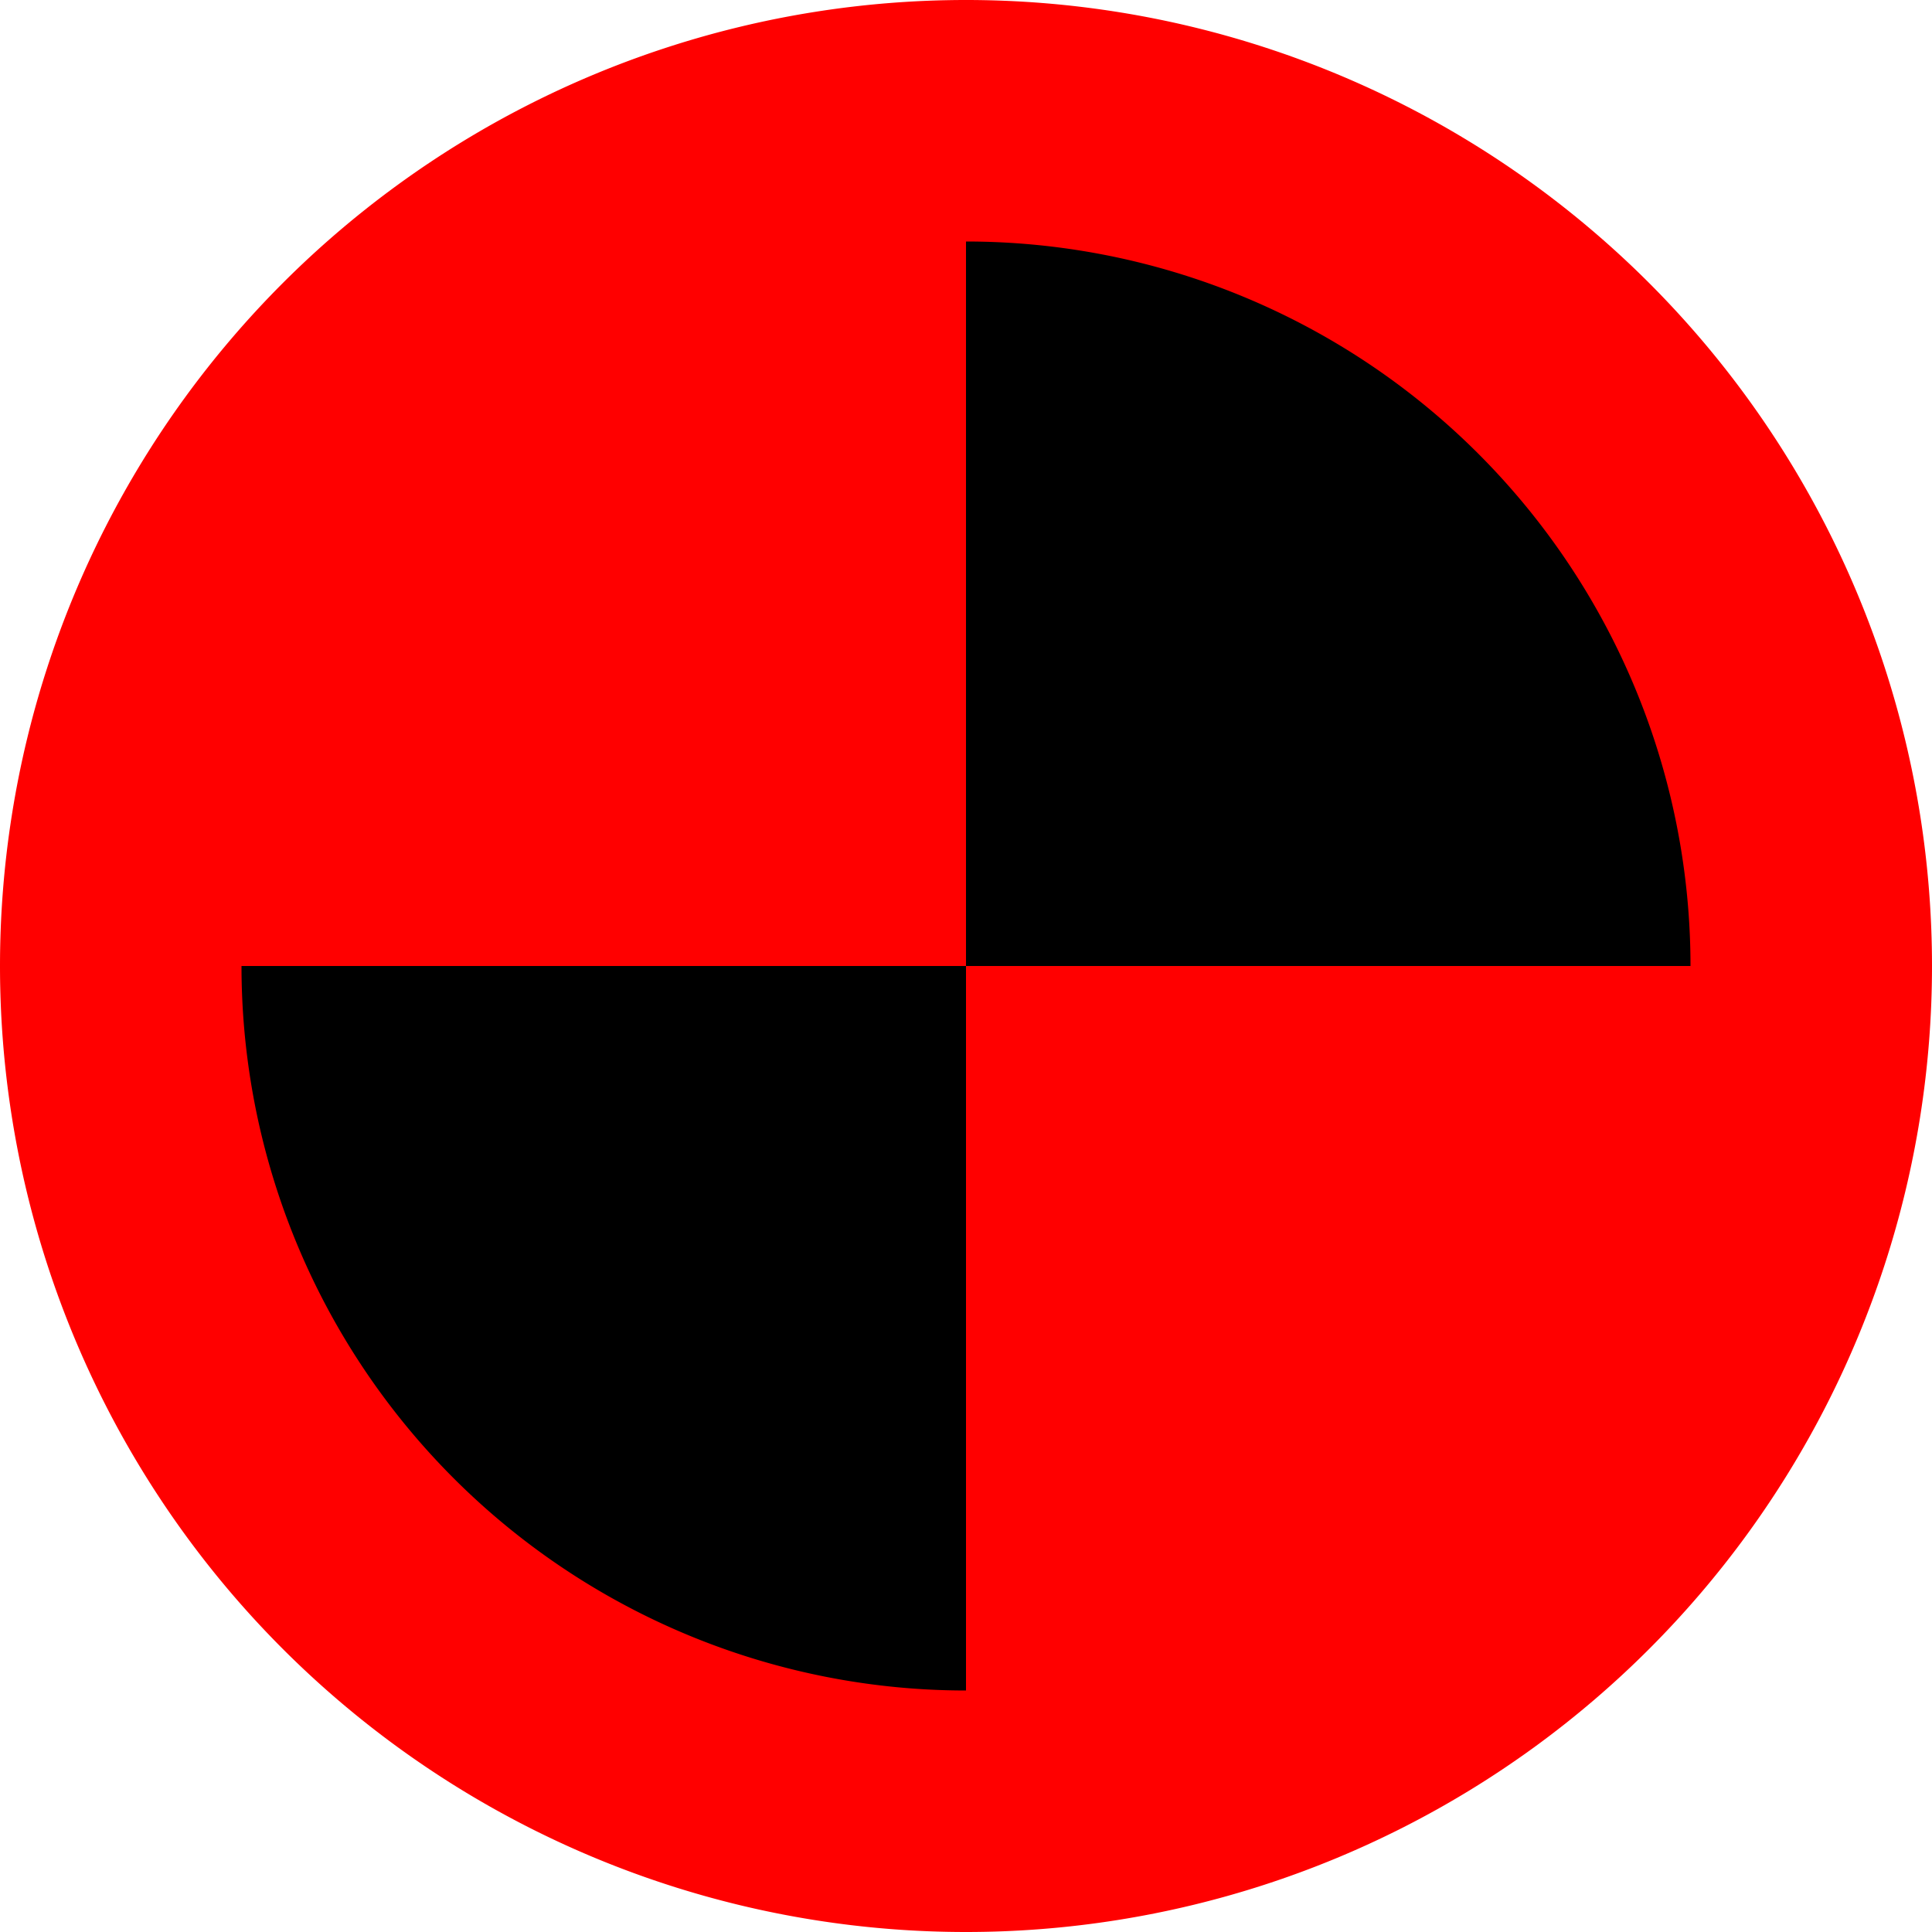<?xml version="1.0" encoding="UTF-8"?>
<svg height="16" viewBox="0 0 16 16" width="16" xmlns="http://www.w3.org/2000/svg" 
id="bang_place_v1">
  <path d="M8,1 A1,1 0 0,1 8,15 A1,1 0 0,1 8,1" 
  stroke="red" stroke-width="2" fill="black" />
  <path d="M8,1 a7,7 0 0,0 -7,7 h7
  M8,15 a7,7 0 0,0 7,-7 h-7" 
  stroke="red" stroke-width="0" fill="red" />
</svg>